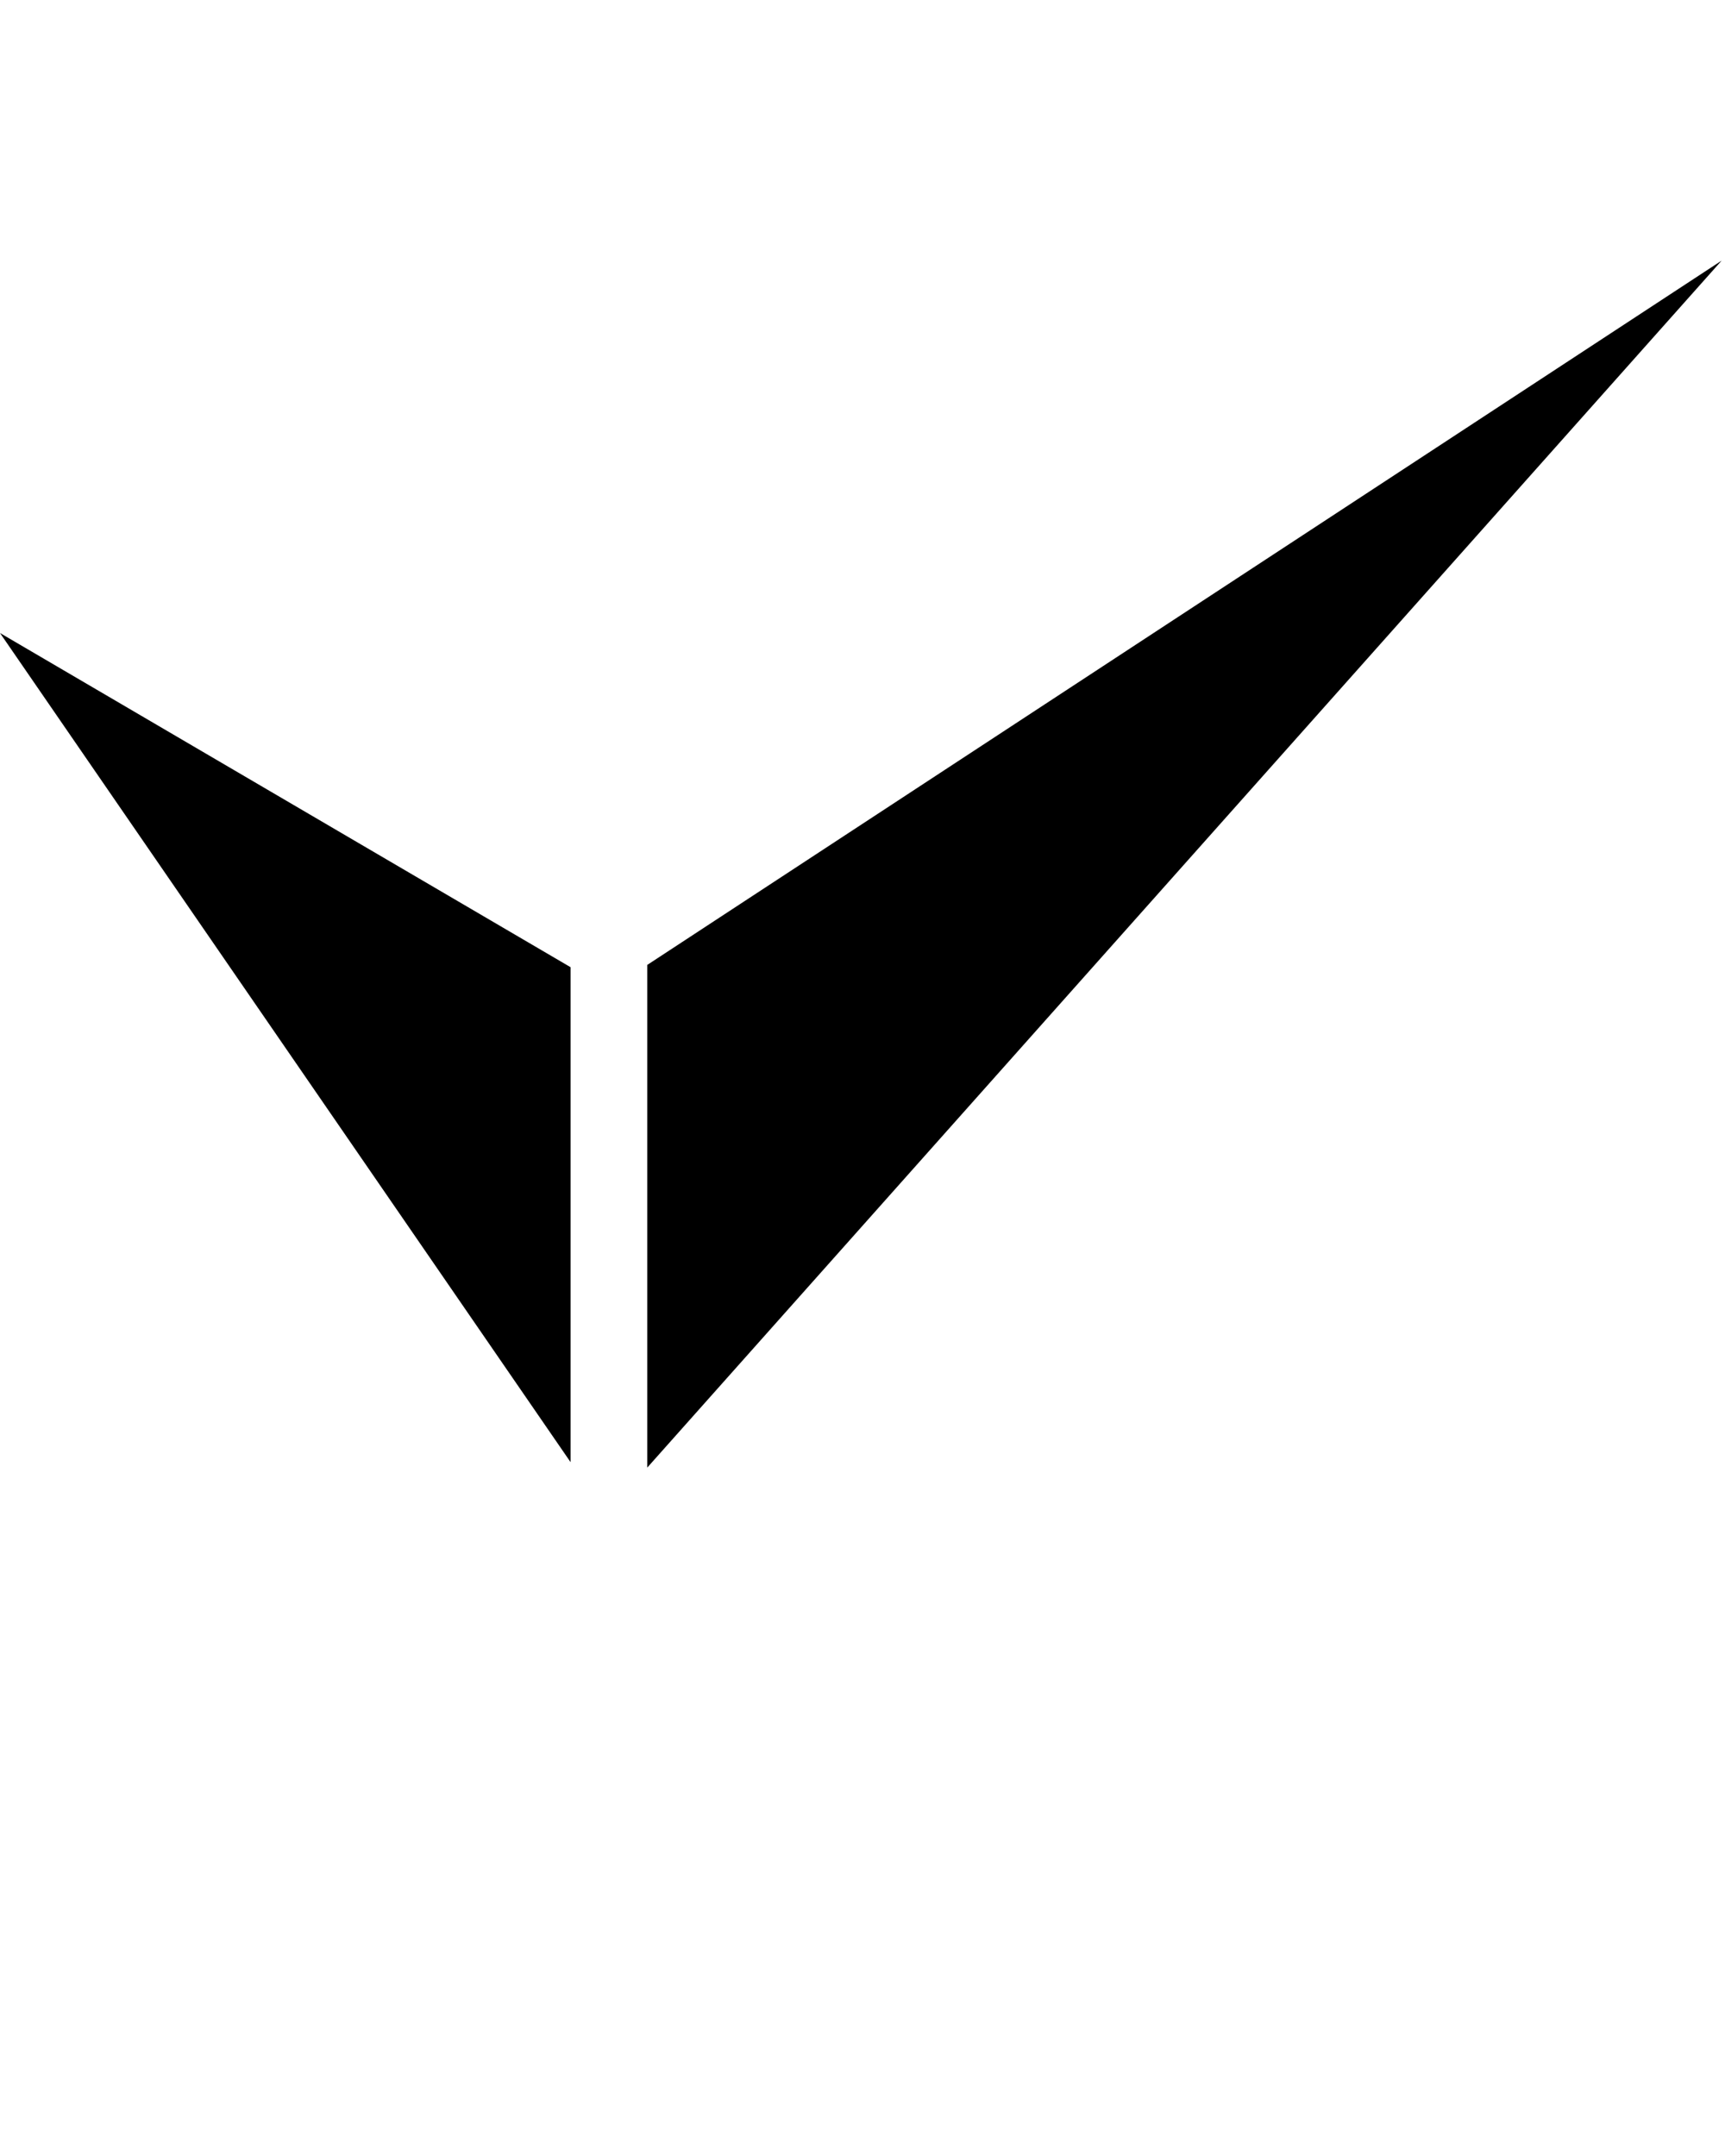 <svg xmlns="http://www.w3.org/2000/svg"
    xmlns:xlink="http://www.w3.org/1999/xlink" version="1.1" x="0px" y="0px" viewBox="0 0 164 205" enable-background="new 0 0 164 164" xml:space="preserve">
    <path fill-rule="evenodd" clip-rule="evenodd" d="M61.539,91.746l102.142-66.967L61.539,139.541V91.746L61.539,91.746z   M54.244,139.025L0,60.19l54.244,31.774V139.025z"/>
</svg>